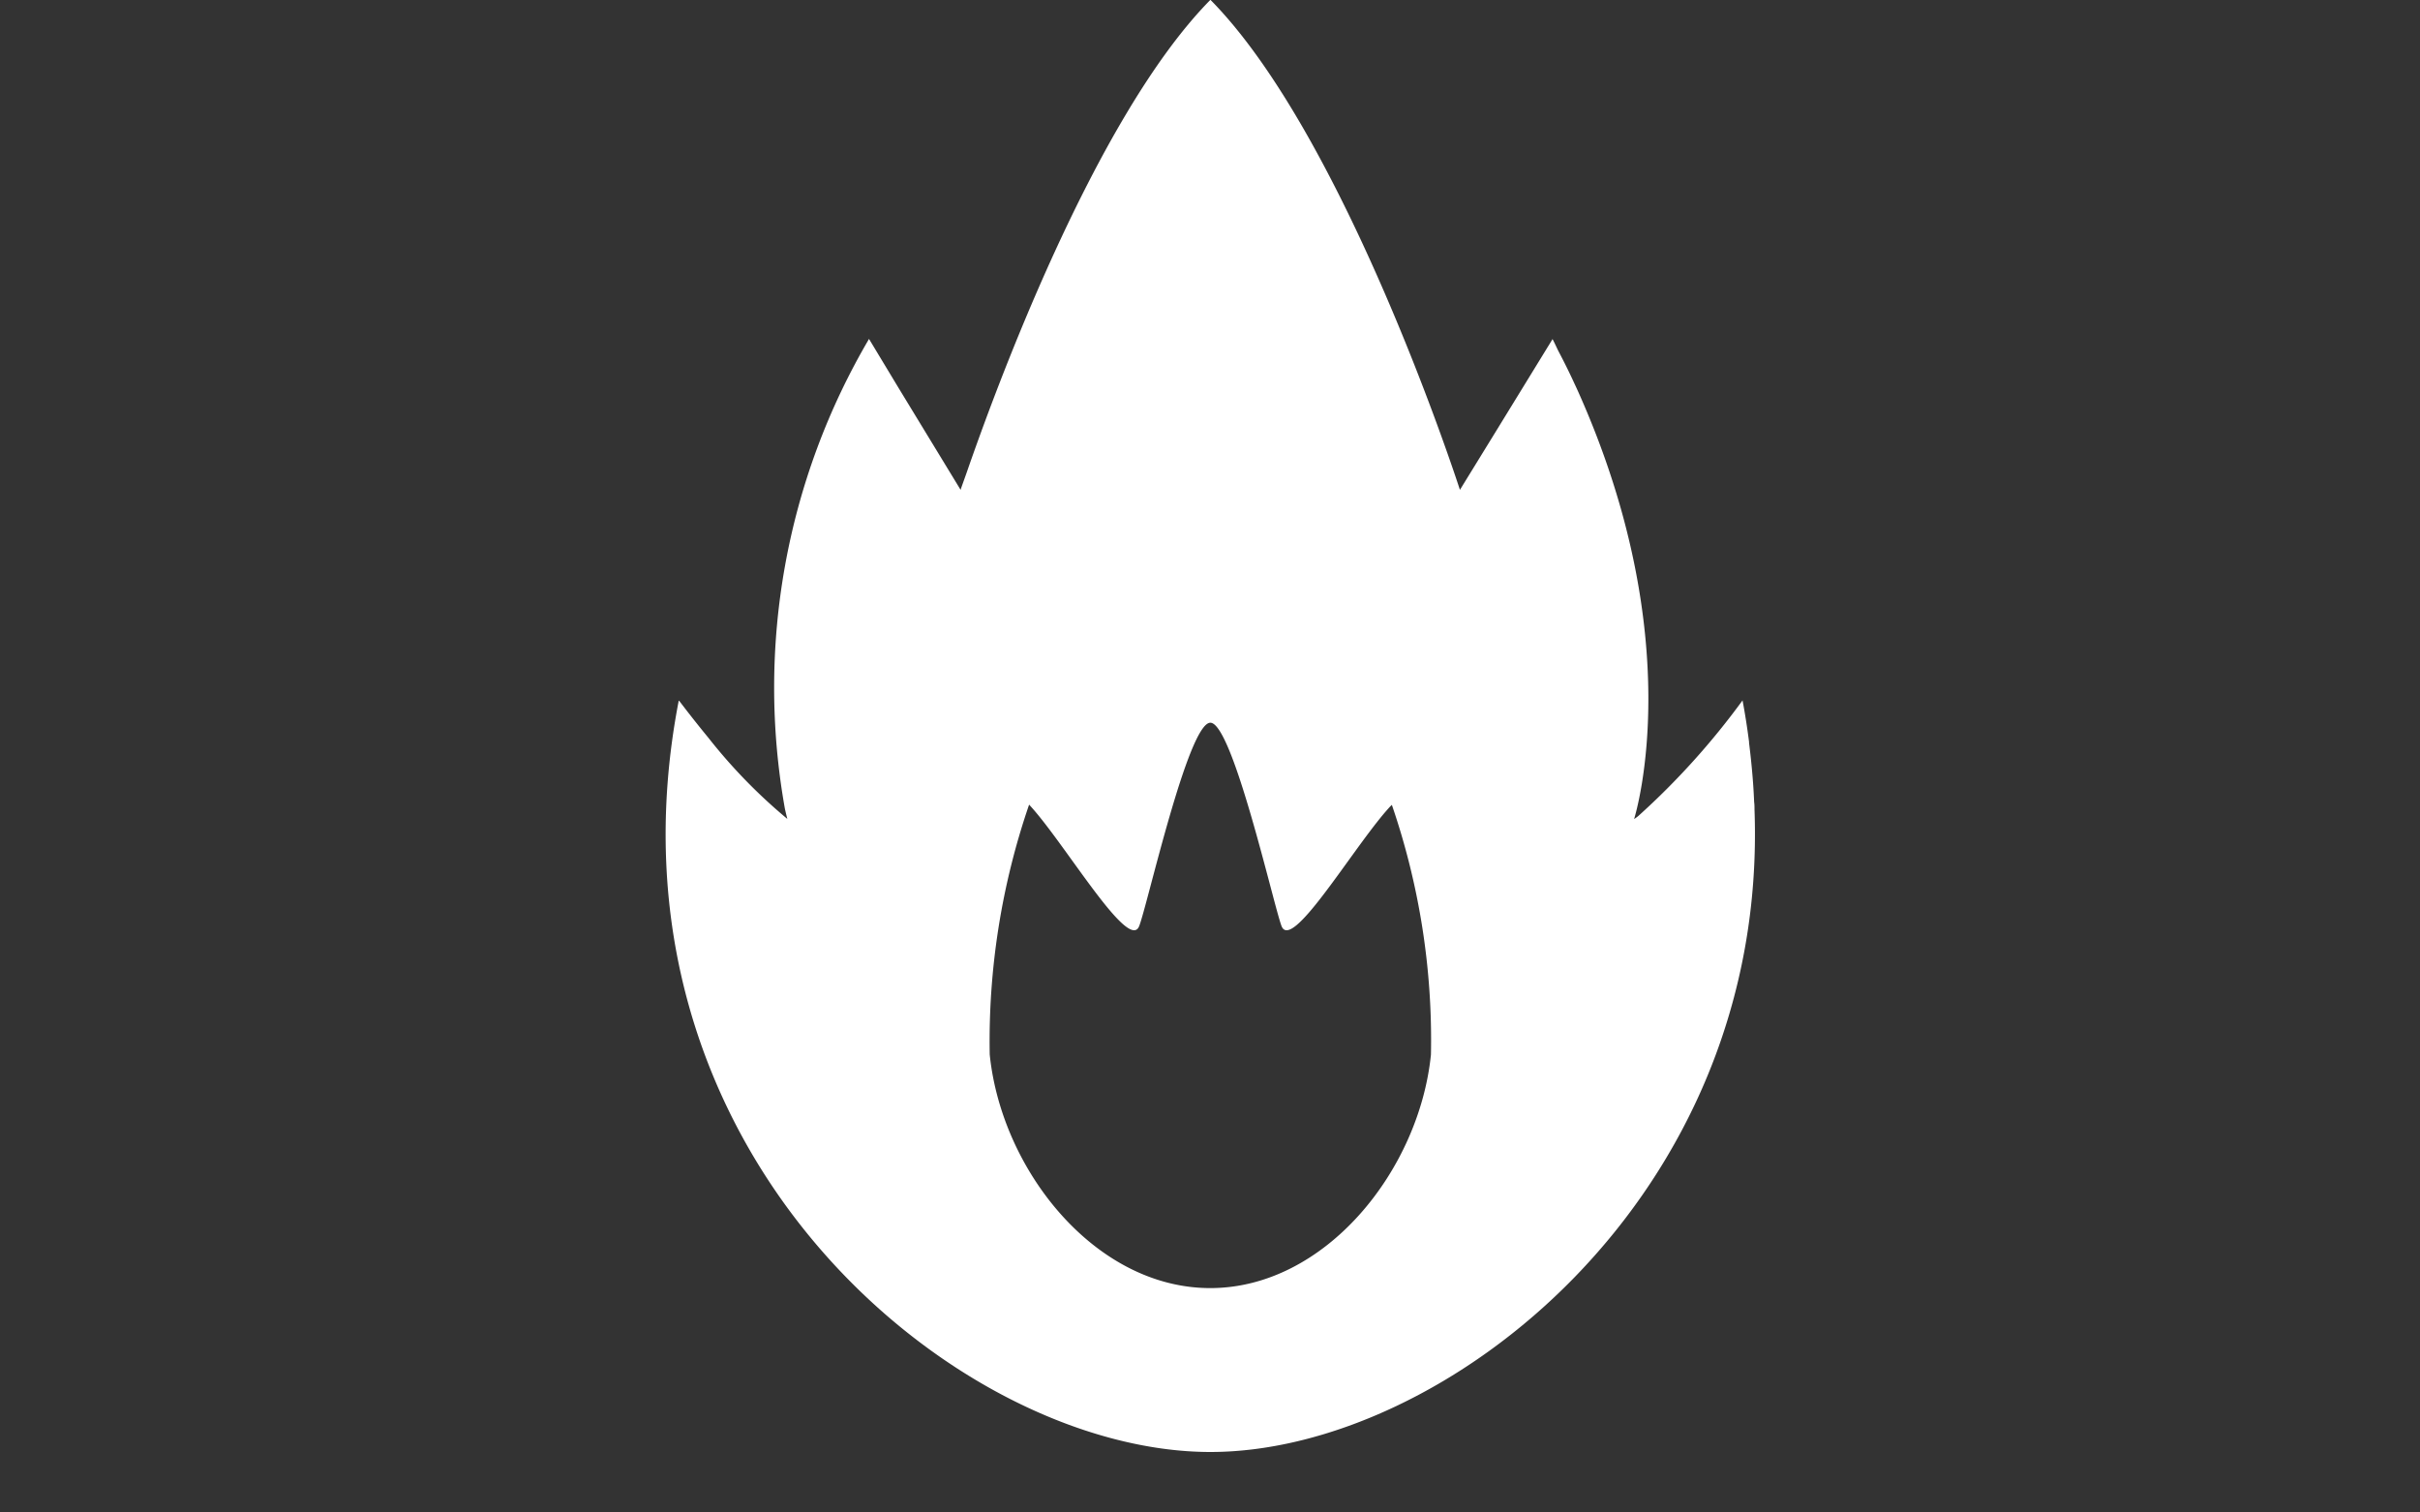 <svg xmlns="http://www.w3.org/2000/svg" width="40" height="25" viewBox="0 0 40 25">
  <rect x="0" y="0" width="40" height="25" fill="#333333" stroke="none"/>
<defs>
    <style>
      .cls-1 {
        fill: #fff;
        fill-rule: evenodd;
      }
    </style>
  </defs>
  <path id="シェイプ_4" data-name="シェイプ 4" class="cls-1" d="M29,13.379c0-.041,0-0.082-0.006-0.124-0.006-.139-0.014-0.278-0.026-0.419-0.015-.185-0.035-0.371-0.058-0.557,0-.005,0-0.011,0-0.016-0.029-.227-0.064-0.454-0.107-0.682l0,0.005,0-.01h0a12.4,12.4,0,0,1-1.724,1.912,0.681,0.681,0,0,1-.069.05c0.04-.13.888-2.972-0.9-7.009-0.028-.064-0.058-0.129-0.088-0.193Q25.9,6.07,25.757,5.8c-0.032-.065-0.059-0.127-0.093-0.191l0,0,0-.007L24.721,7.138l-0.59.959c-0.039-.121-1.9-5.849-4.124-8.1-1.936,1.963-3.6,6.578-4.024,7.8-0.06.171-.1,0.276-0.105,0.3L14.857,6.42l-0.491-.814,0,0,0-.007a11.375,11.375,0,0,0-1.393,7.766c0.022,0.1.037,0.155,0.041,0.171A8.9,8.9,0,0,1,11.713,12.2c-0.151-.184-0.313-0.387-0.488-0.618v0.006l-0.006-.008C9.783,19,15.795,24,20.007,24,23.871,24,29.237,19.795,29,13.379ZM16.359,17.43A12.049,12.049,0,0,1,17.01,13.3c0.576,0.615,1.648,2.456,1.82,2.006,0.137-.352.809-3.36,1.176-3.36s1.043,3.008,1.176,3.36c0.161,0.42,1.1-1.155,1.7-1.867,0.043-.049.085-0.1,0.124-0.135a11.959,11.959,0,0,1,.646,4.128c-0.194,1.916-1.748,3.859-3.648,3.859S16.554,19.346,16.359,17.43Z"/>
</svg>
